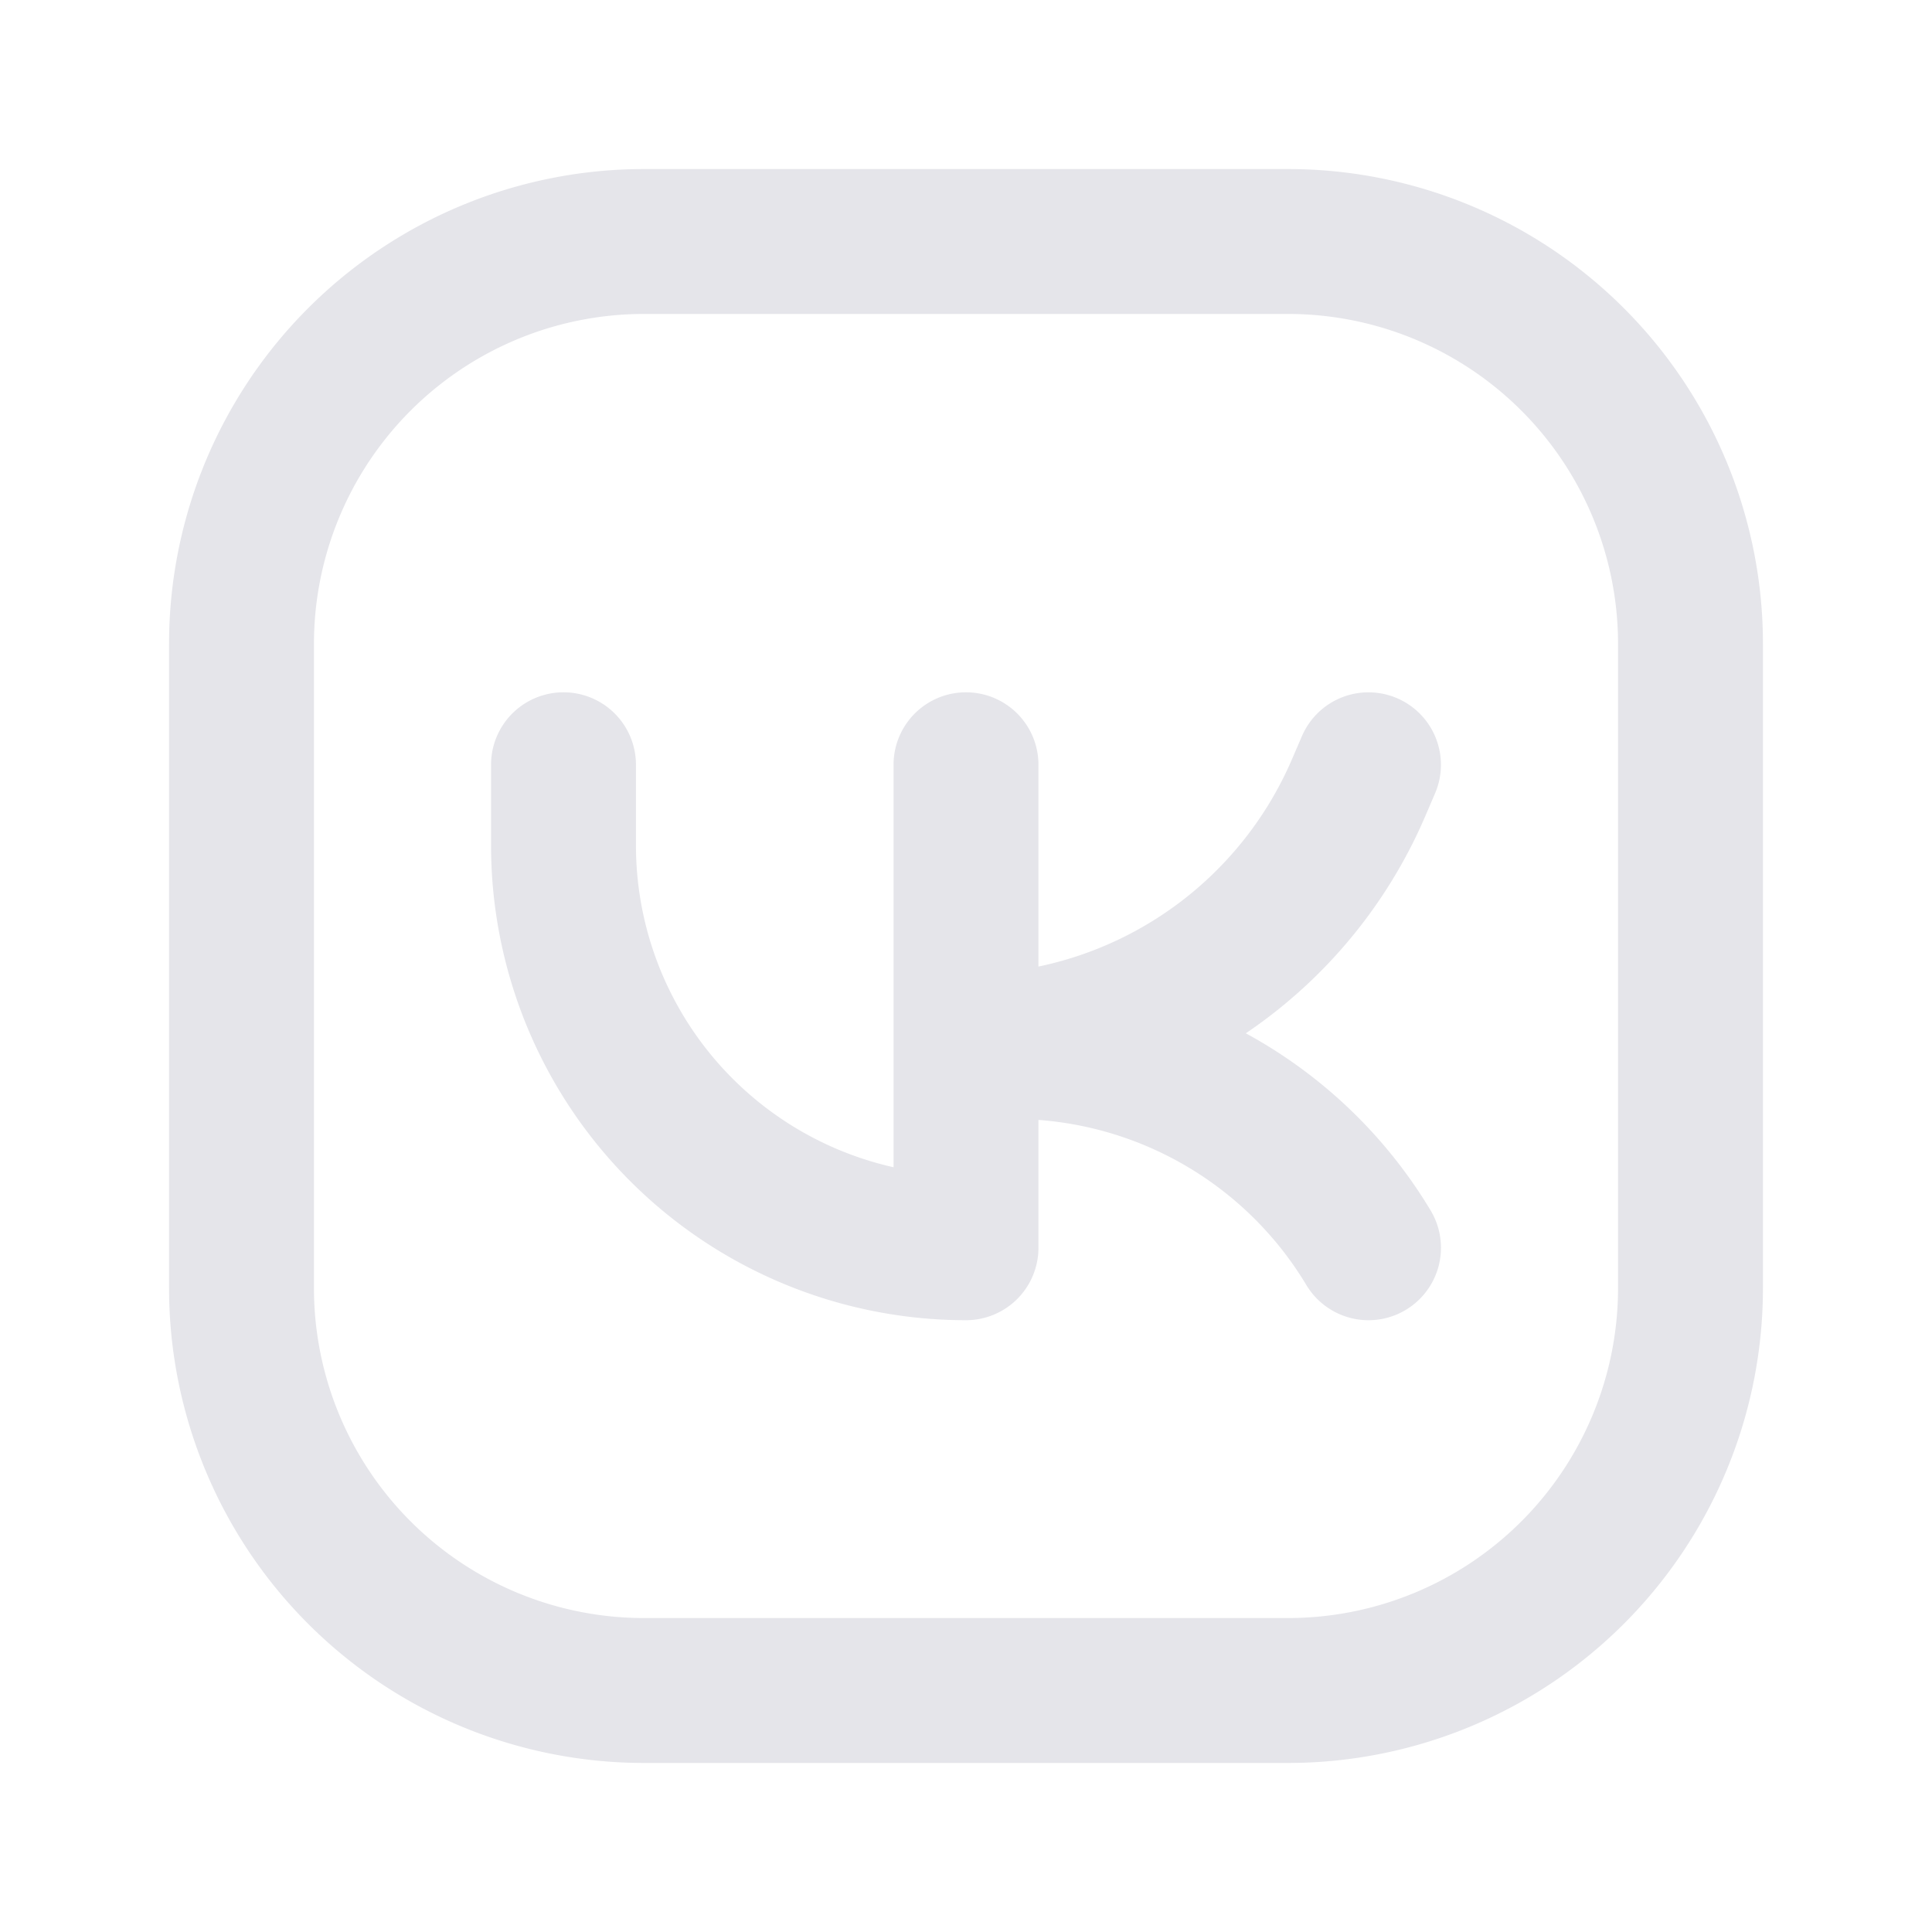 <svg xmlns:xlink="http://www.w3.org/1999/xlink" width="24" height="24" viewBox="0 0 24 24" fill="none" xmlns="http://www.w3.org/2000/svg"><path fill-rule="evenodd" clip-rule="evenodd" d="M8 3.9A4.1 4.1 0 0 0 3.9 8v8A4.1 4.1 0 0 0 8 20.1h8a4.1 4.1 0 0 0 4.1-4.1V8A4.1 4.1 0 0 0 16 3.9H8zM2.1 8A5.9 5.9 0 0 1 8 2.1h8A5.9 5.9 0 0 1 21.9 8v8a5.9 5.9 0 0 1-5.9 5.9H8A5.9 5.9 0 0 1 2.1 16V8zm15.254.673a.9.9 0 0 1 .473 1.182l-.121.282a6.208 6.208 0 0 1-2.23 2.699 6.05 6.05 0 0 1 2.296 2.201.9.9 0 0 1-1.544.926 4.25 4.25 0 0 0-3.328-2.051V15.5a.9.9 0 0 1-.9.9 5.9 5.9 0 0 1-5.9-5.9v-1a.9.9 0 1 1 1.8 0v1a4.1 4.1 0 0 0 3.2 4v-5a.9.9 0 1 1 1.8 0v2.507a4.409 4.409 0 0 0 3.151-2.579l.122-.283a.9.9 0 0 1 1.181-.472z" fill="#E5E5EA"></path></svg>